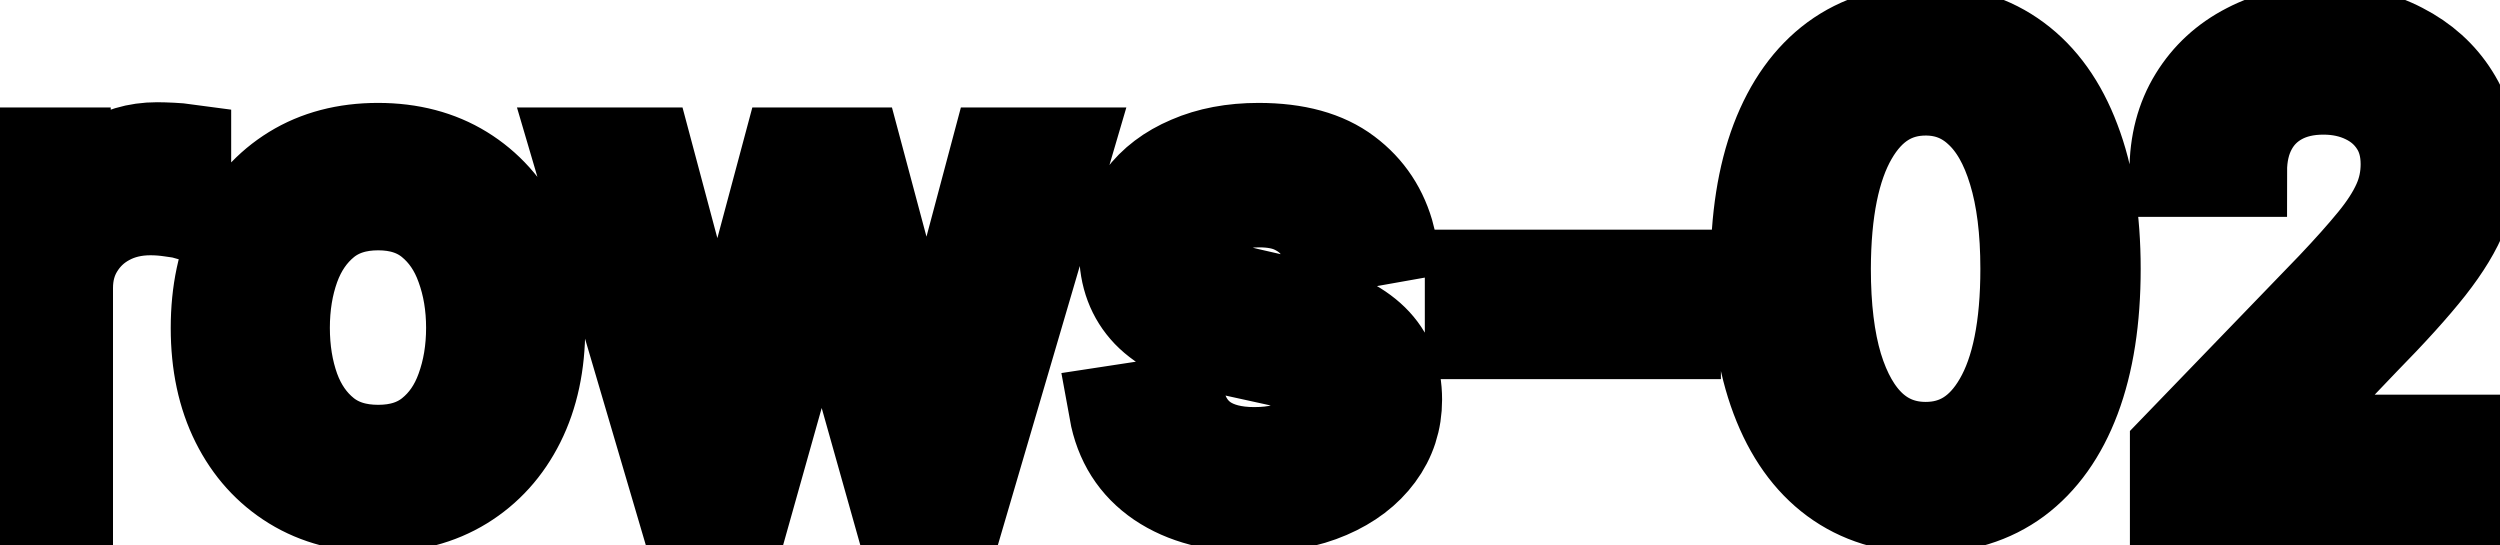 <svg viewBox="0 0 55 12" fill="none" stroke-width="2" stroke="currentColor" aria-hidden="true">
  <path d="M-0.001 11V3.364H1.436V4.577H1.516C1.655 4.166 1.9 3.843 2.251 3.607C2.606 3.369 3.007 3.249 3.455 3.249C3.547 3.249 3.657 3.253 3.783 3.259C3.912 3.266 4.013 3.274 4.086 3.284V4.706C4.026 4.689 3.92 4.671 3.768 4.651C3.615 4.628 3.463 4.616 3.31 4.616C2.959 4.616 2.646 4.691 2.371 4.84C2.099 4.986 1.884 5.19 1.724 5.452C1.565 5.71 1.486 6.005 1.486 6.337V11H-0.001ZM8.316 11.154C7.6 11.154 6.975 10.99 6.441 10.662C5.908 10.334 5.493 9.875 5.198 9.285C4.903 8.695 4.756 8.005 4.756 7.217C4.756 6.424 4.903 5.732 5.198 5.138C5.493 4.545 5.908 4.085 6.441 3.756C6.975 3.428 7.6 3.264 8.316 3.264C9.031 3.264 9.656 3.428 10.19 3.756C10.723 4.085 11.138 4.545 11.433 5.138C11.728 5.732 11.875 6.424 11.875 7.217C11.875 8.005 11.728 8.695 11.433 9.285C11.138 9.875 10.723 10.334 10.19 10.662C9.656 10.99 9.031 11.154 8.316 11.154ZM8.32 9.906C8.785 9.906 9.169 9.784 9.474 9.538C9.779 9.293 10.004 8.967 10.15 8.559C10.299 8.151 10.374 7.702 10.374 7.212C10.374 6.724 10.299 6.277 10.15 5.869C10.004 5.458 9.779 5.129 9.474 4.88C9.169 4.631 8.785 4.507 8.32 4.507C7.853 4.507 7.465 4.631 7.157 4.88C6.852 5.129 6.625 5.458 6.476 5.869C6.33 6.277 6.257 6.724 6.257 7.212C6.257 7.702 6.33 8.151 6.476 8.559C6.625 8.967 6.852 9.293 7.157 9.538C7.465 9.784 7.853 9.906 8.32 9.906ZM14.958 11L12.71 3.364H14.247L15.743 8.972H15.818L17.319 3.364H18.855L20.347 8.947H20.421L21.908 3.364H23.444L21.202 11H19.686L18.134 5.487H18.02L16.469 11H14.958ZM30.577 5.228L29.23 5.467C29.173 5.294 29.084 5.13 28.961 4.974C28.842 4.819 28.68 4.691 28.474 4.592C28.269 4.492 28.012 4.442 27.703 4.442C27.283 4.442 26.931 4.537 26.649 4.726C26.368 4.911 26.227 5.152 26.227 5.447C26.227 5.702 26.321 5.907 26.51 6.063C26.699 6.219 27.004 6.347 27.425 6.446L28.638 6.724C29.341 6.887 29.864 7.137 30.209 7.475C30.554 7.813 30.726 8.252 30.726 8.793C30.726 9.25 30.594 9.658 30.328 10.016C30.067 10.37 29.7 10.649 29.23 10.851C28.762 11.053 28.221 11.154 27.604 11.154C26.749 11.154 26.051 10.972 25.511 10.607C24.971 10.239 24.639 9.717 24.517 9.041L25.953 8.822C26.043 9.197 26.227 9.48 26.505 9.673C26.784 9.862 27.147 9.956 27.594 9.956C28.081 9.956 28.471 9.855 28.762 9.653C29.054 9.447 29.2 9.197 29.2 8.902C29.2 8.663 29.11 8.463 28.931 8.3C28.756 8.138 28.486 8.015 28.121 7.933L26.828 7.649C26.116 7.487 25.589 7.228 25.247 6.874C24.909 6.519 24.74 6.07 24.74 5.526C24.74 5.076 24.866 4.681 25.118 4.343C25.37 4.005 25.718 3.741 26.162 3.553C26.606 3.36 27.115 3.264 27.689 3.264C28.514 3.264 29.163 3.443 29.637 3.801C30.111 4.156 30.425 4.631 30.577 5.228ZM36.86 6.053V7.341H32.346V6.053H36.86ZM42.366 11.169C41.58 11.166 40.909 10.959 40.352 10.548C39.796 10.137 39.37 9.538 39.075 8.753C38.78 7.967 38.632 7.021 38.632 5.914C38.632 4.81 38.78 3.867 39.075 3.085C39.373 2.303 39.801 1.706 40.357 1.295C40.918 0.884 41.587 0.679 42.366 0.679C43.145 0.679 43.813 0.886 44.37 1.3C44.926 1.711 45.352 2.308 45.647 3.09C45.946 3.869 46.095 4.81 46.095 5.914C46.095 7.024 45.947 7.972 45.652 8.758C45.357 9.54 44.931 10.138 44.374 10.553C43.818 10.963 43.148 11.169 42.366 11.169ZM42.366 9.842C43.055 9.842 43.594 9.505 43.982 8.832C44.373 8.16 44.568 7.187 44.568 5.914C44.568 5.069 44.479 4.355 44.3 3.771C44.124 3.185 43.871 2.741 43.539 2.439C43.211 2.134 42.82 1.982 42.366 1.982C41.68 1.982 41.141 2.32 40.75 2.996C40.359 3.672 40.162 4.645 40.159 5.914C40.159 6.763 40.246 7.48 40.422 8.067C40.601 8.65 40.855 9.093 41.183 9.394C41.511 9.692 41.905 9.842 42.366 9.842ZM47.858 11V9.886L51.304 6.317C51.672 5.929 51.975 5.589 52.213 5.298C52.455 5.003 52.636 4.723 52.755 4.457C52.875 4.192 52.934 3.911 52.934 3.612C52.934 3.274 52.855 2.982 52.696 2.737C52.537 2.489 52.319 2.298 52.044 2.165C51.769 2.03 51.459 1.962 51.115 1.962C50.75 1.962 50.432 2.036 50.16 2.185C49.888 2.335 49.68 2.545 49.534 2.817C49.388 3.089 49.315 3.407 49.315 3.771H47.848C47.848 3.152 47.991 2.61 48.276 2.146C48.561 1.682 48.952 1.322 49.449 1.067C49.946 0.808 50.511 0.679 51.145 0.679C51.784 0.679 52.348 0.807 52.835 1.062C53.325 1.314 53.708 1.658 53.983 2.096C54.258 2.53 54.396 3.021 54.396 3.567C54.396 3.945 54.325 4.315 54.182 4.676C54.043 5.037 53.799 5.44 53.451 5.884C53.103 6.325 52.619 6.86 52 7.49L49.976 9.608V9.683H54.56V11H47.858Z" fill="black"/>
</svg>
